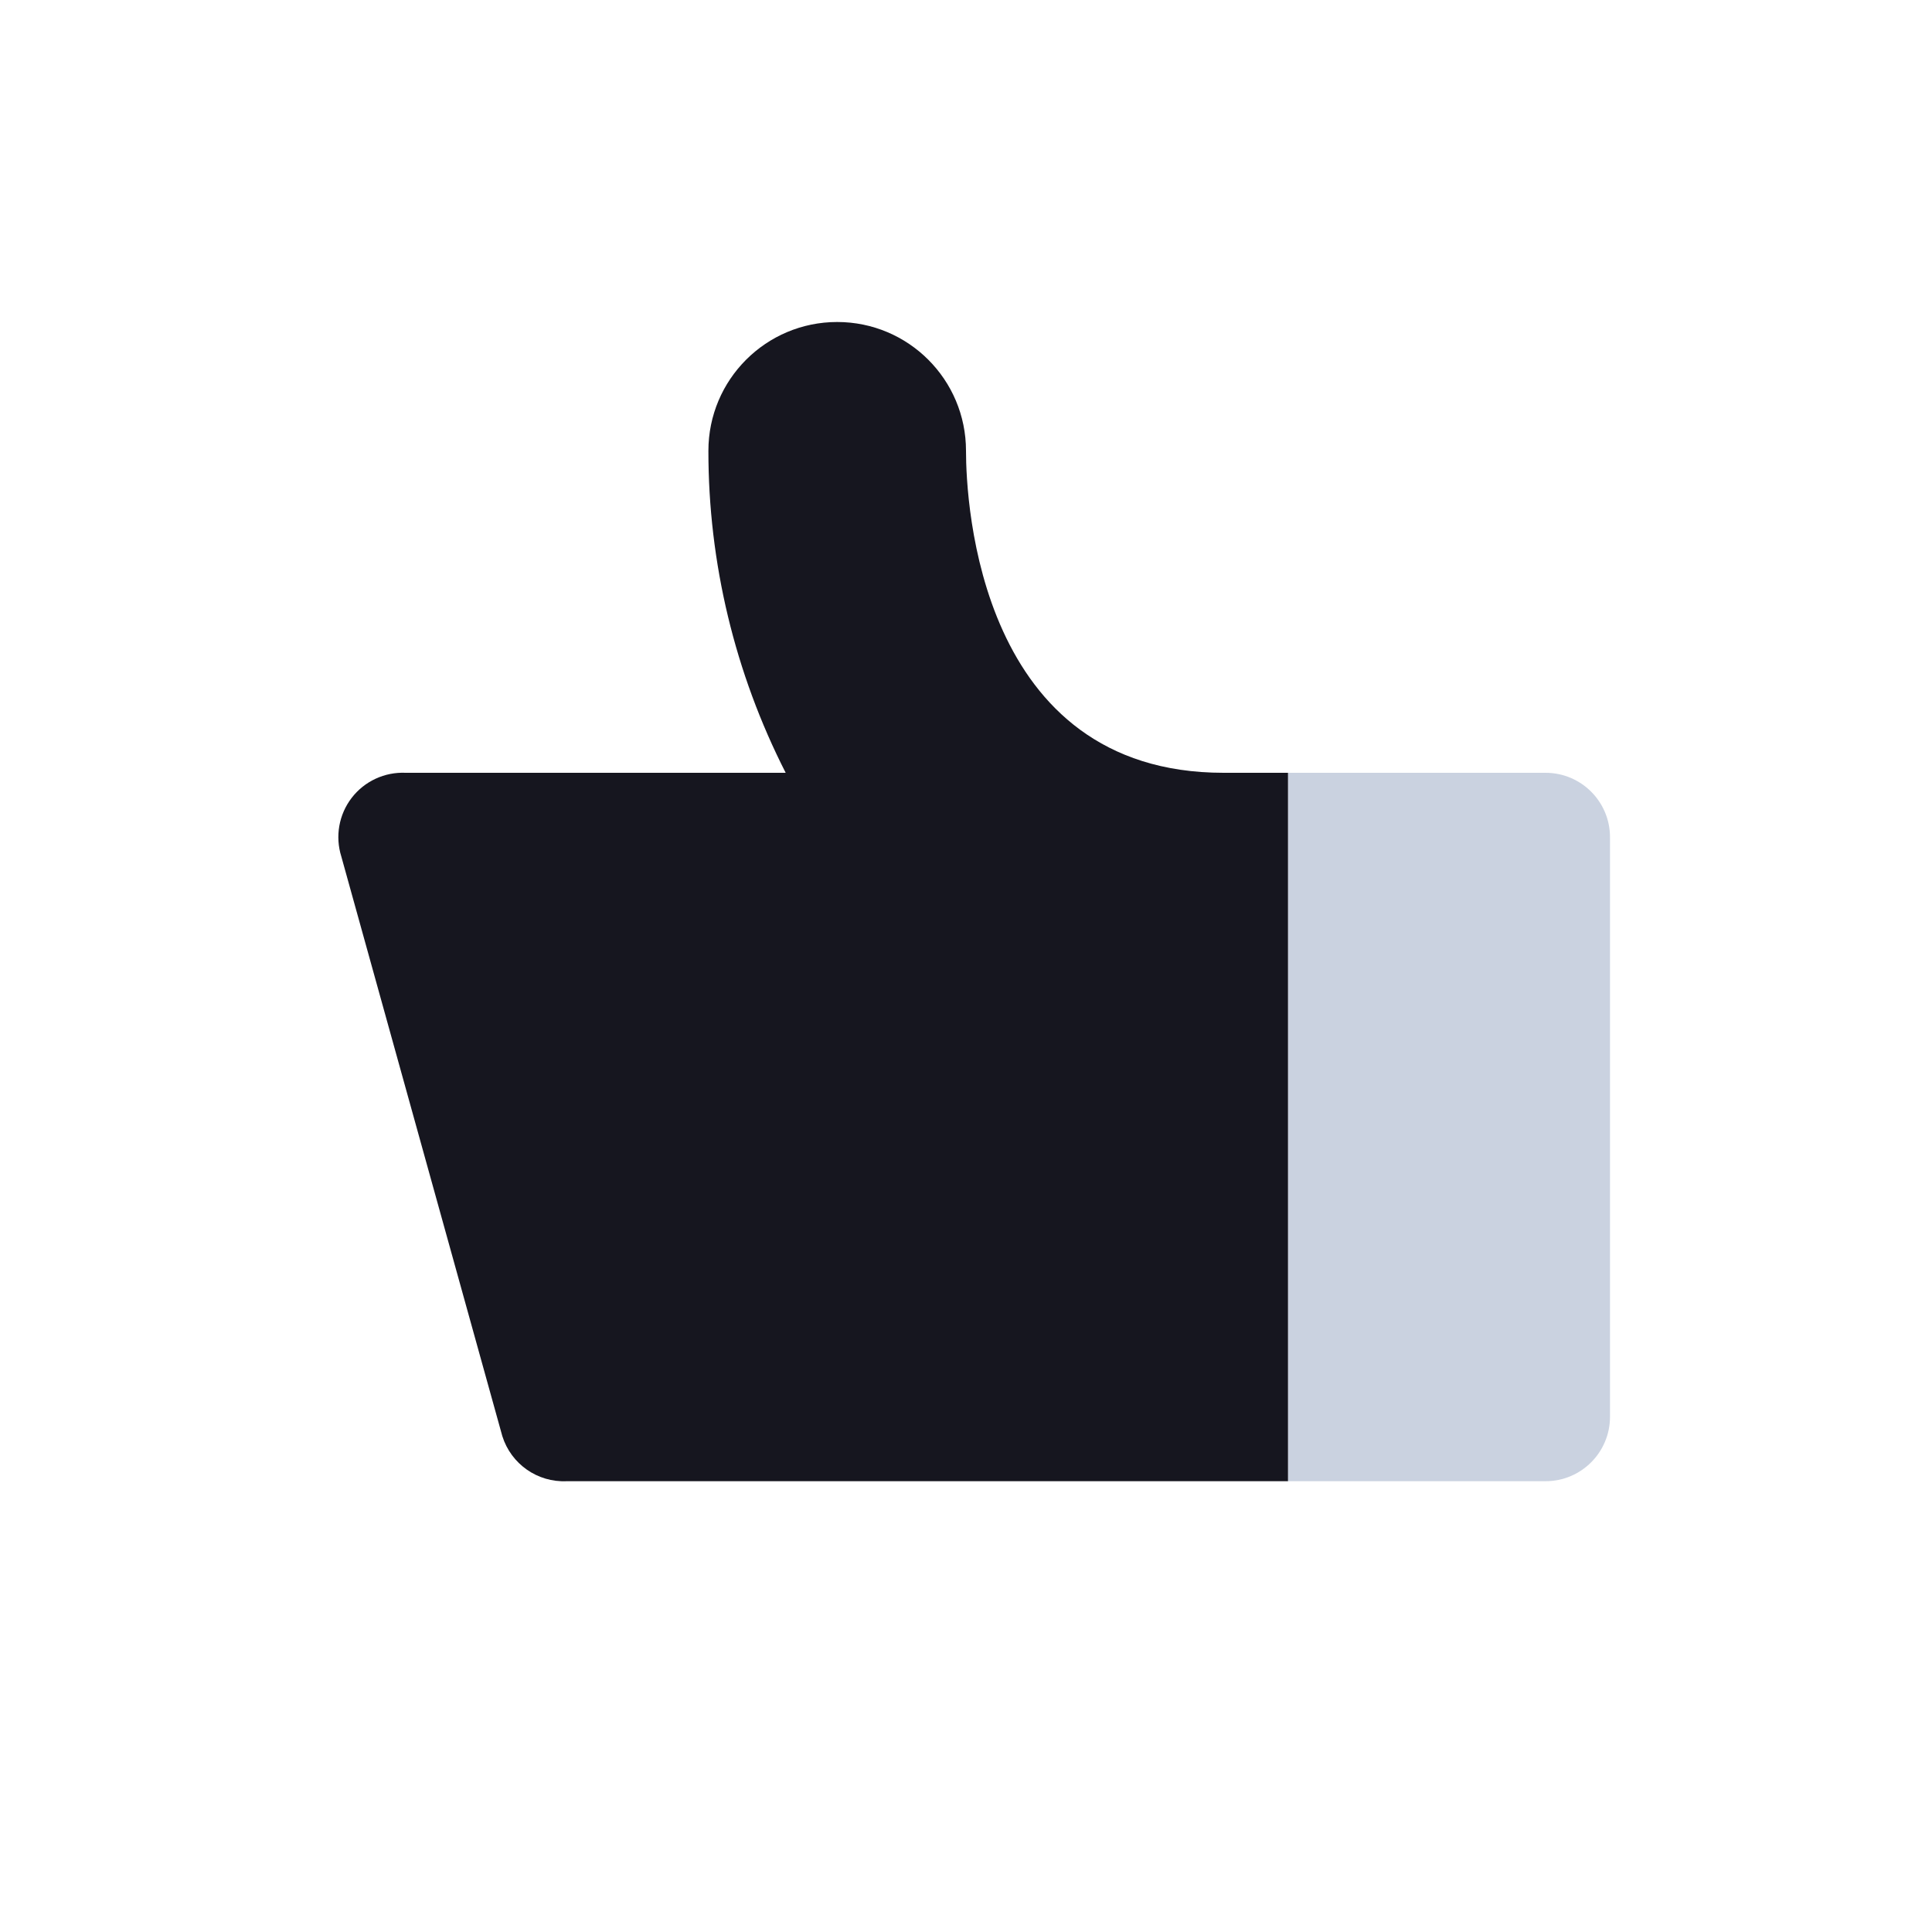 <?xml version="1.0" encoding="UTF-8"?>
<svg width="30px" height="30px" viewBox="0 0 30 30" version="1.1" xmlns="http://www.w3.org/2000/svg" xmlns:xlink="http://www.w3.org/1999/xlink">
    <title>nav_icon_localhub</title>
    <g id="nav_icon_localhub" stroke="none" stroke-width="1" fill="none" fill-rule="evenodd">
        <g id="Thumbs_up" transform="translate(5, 5)">
            <path d="M15,7 L19,7 C19.552,7 20,7.448 20,8 L20,17 C20,17.552 19.552,18 19,18 L15,18 L15,7 Z" id="Path" fill="#A7B4CB" opacity="0.6"></path>
            <path d="M14,7 C10.2,7 10,2.8 10,2 C10,0.895 9.105,0 8,0 C6.895,0 6,0.895 6,2 C5.999,3.738 6.411,5.452 7.2,7 L1.3,7 C0.974,6.985 0.66,7.13 0.461,7.389 C0.262,7.648 0.202,7.988 0.3,8.3 L2.8,17.3 C2.936,17.733 3.346,18.021 3.8,18 L15,18 L15,7 L14,7 Z" id="Path" fill="#16161F"></path>
        </g>
    </g>
</svg>